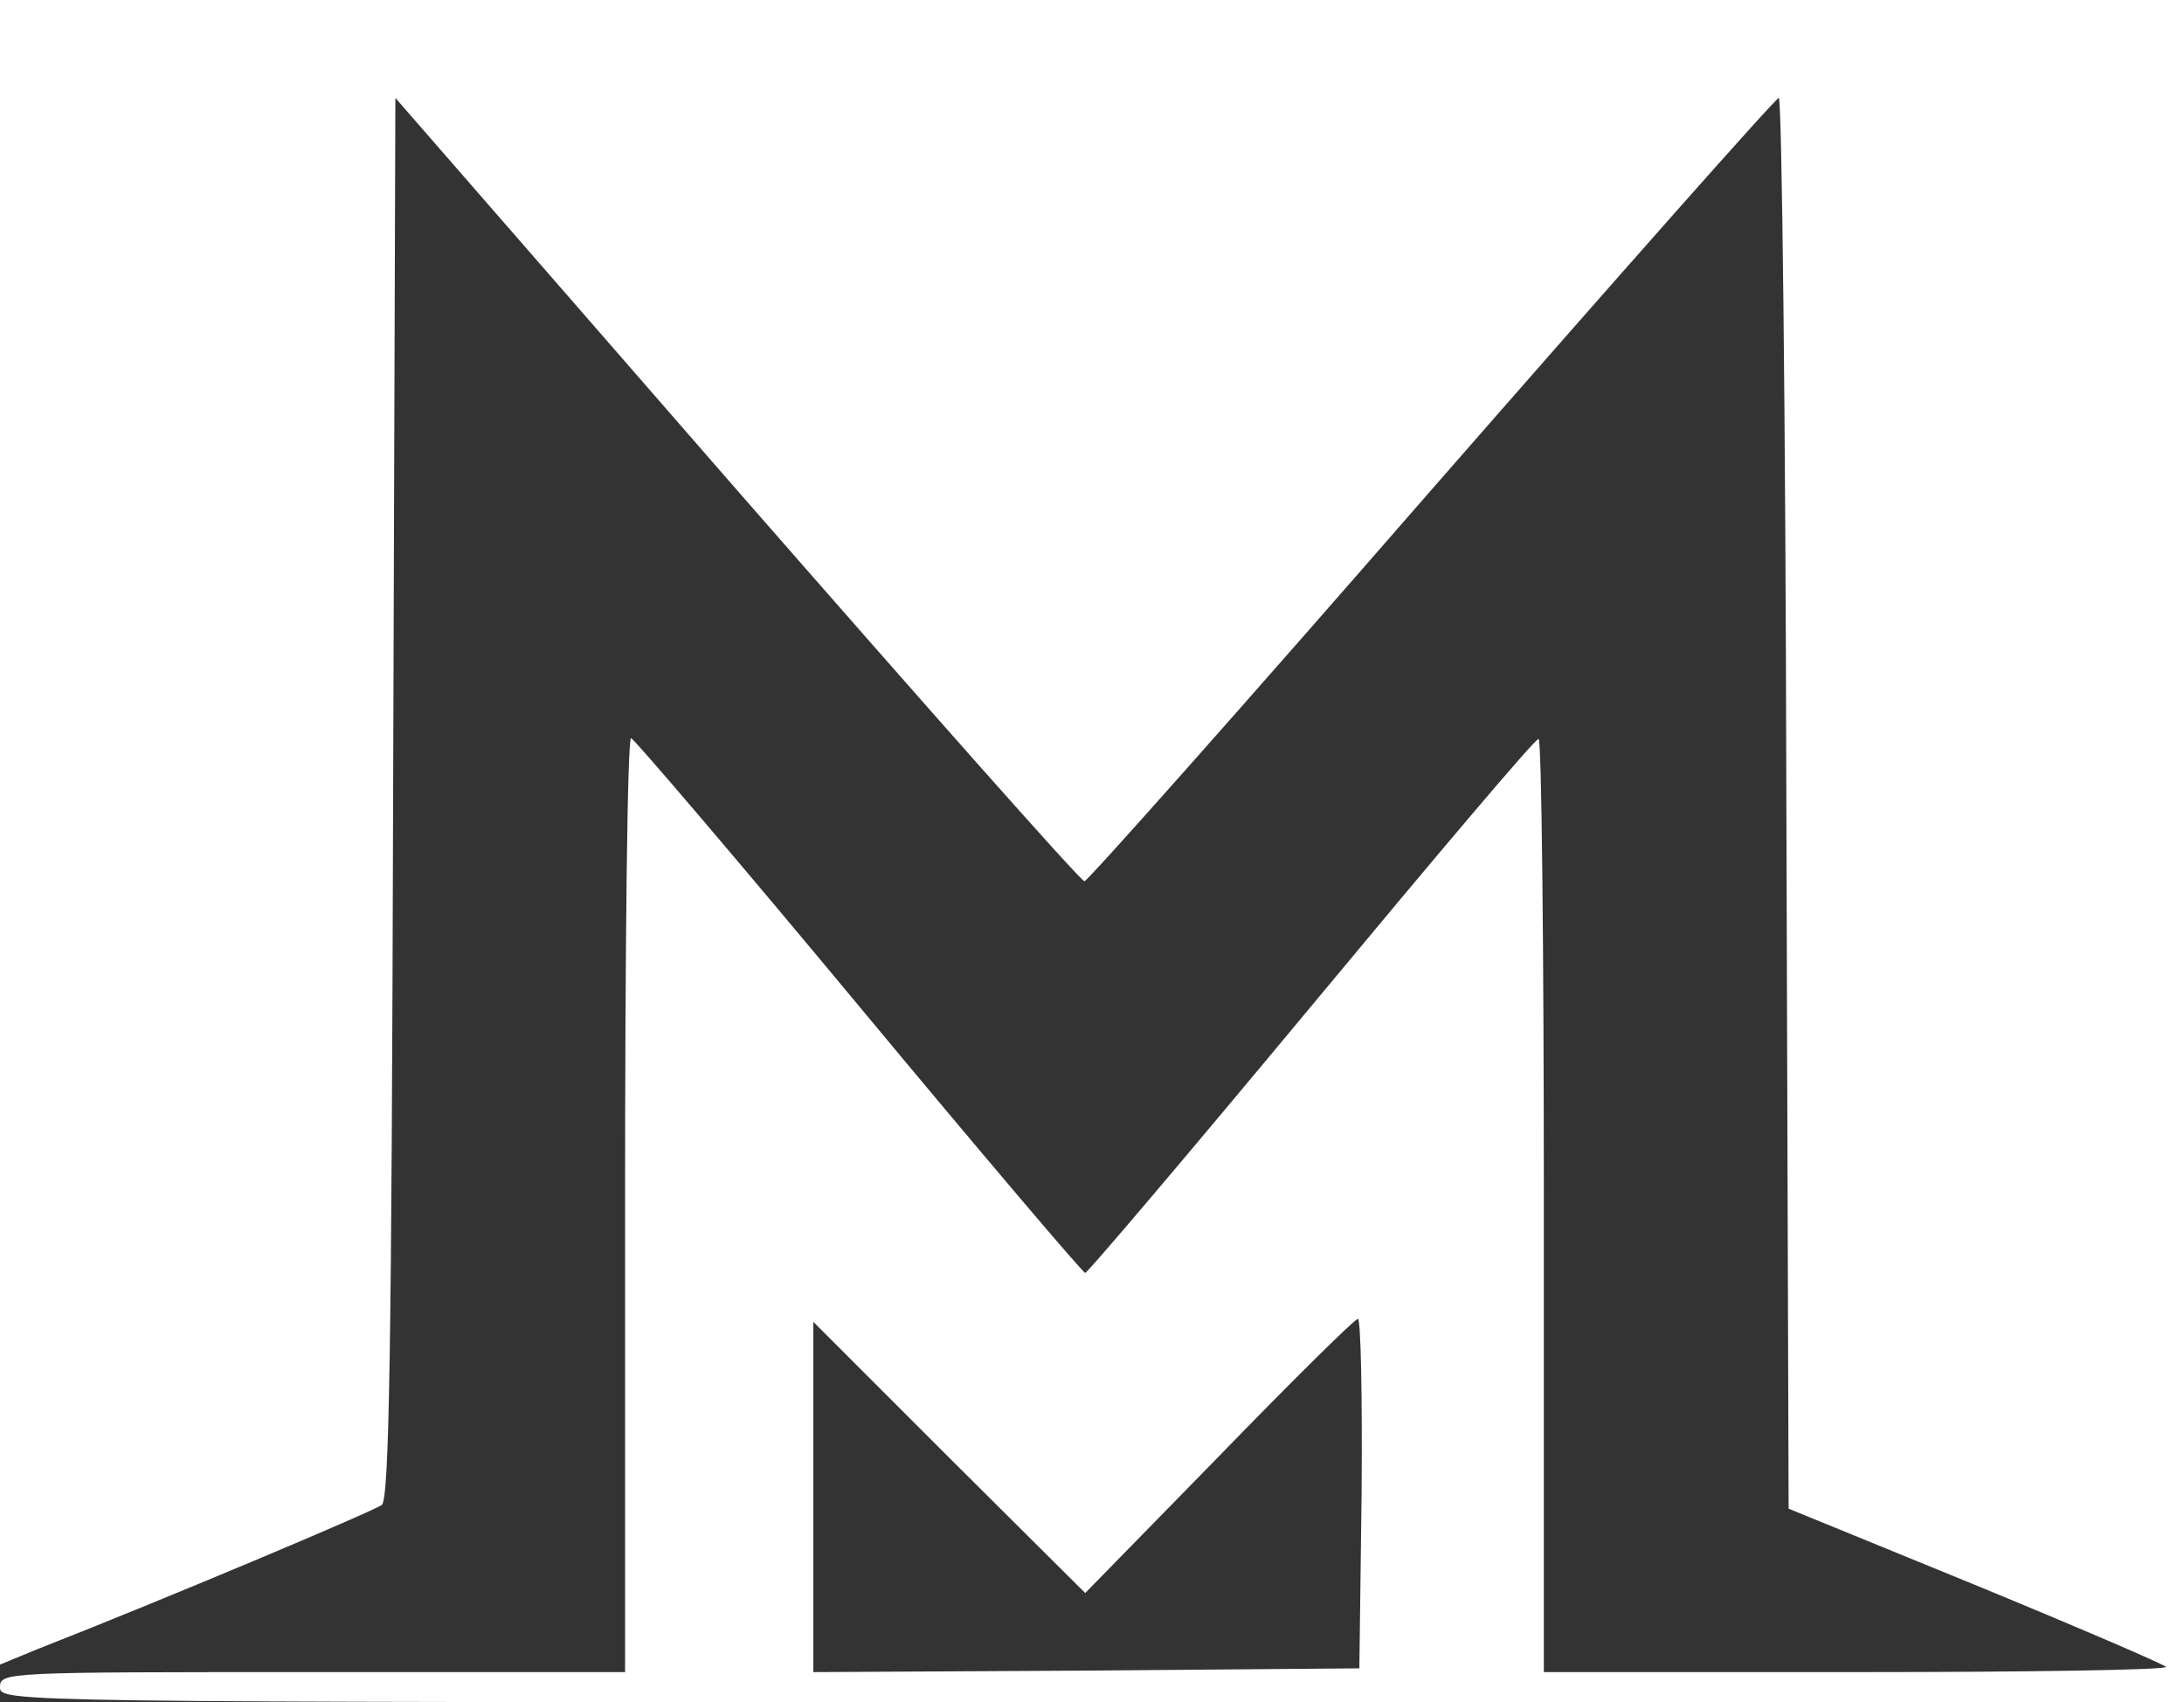 <?xml version="1.0" standalone="no"?>
<!DOCTYPE svg PUBLIC "-//W3C//DTD SVG 20010904//EN"
 "http://www.w3.org/TR/2001/REC-SVG-20010904/DTD/svg10.dtd">
<svg version="1.0" xmlns="http://www.w3.org/2000/svg"
 width="290pt" height="226pt" viewBox="0 0 290 226"
 preserveAspectRatio="xMidYMid meet">
<rect x="0" y="0" width="290" height="226" fill="#333333" stroke="none"/>
<g transform="translate(0,226) scale(0.1,-0.1)"
fill="#fff" stroke="none">
<path d="M0 1155 l0 -1105 51 21 c161 63 446 183 456 191 10 8 13 213 15 939
l3 929 453 -520 c250 -286 457 -520 462 -520 4 0 212 234 461 520 250 286 457
520 461 520 4 0 9 -421 10 -937 l3 -936 247 -101 c136 -56 250 -105 254 -109
4 -4 -180 -7 -409 -7 l-417 0 0 620 c0 341 -3 620 -7 619 -5 0 -140 -160 -302
-355 -162 -195 -297 -354 -300 -354 -3 0 -139 160 -301 355 -162 195 -298 354
-302 355 -5 0 -8 -279 -8 -620 l0 -620 -415 0 c-408 0 -415 0 -415 -20 0 -20
7 -20 1450 -20 l1450 0 0 1130 0 1130 -1450 0 -1450 0 0 -1105z m1808 -877
l-3 -233 -362 -3 -363 -2 0 232 0 233 180 -180 181 -180 177 181 c97 100 180
182 185 183 4 1 6 -104 5 -231z"/>
</g>
</svg>
